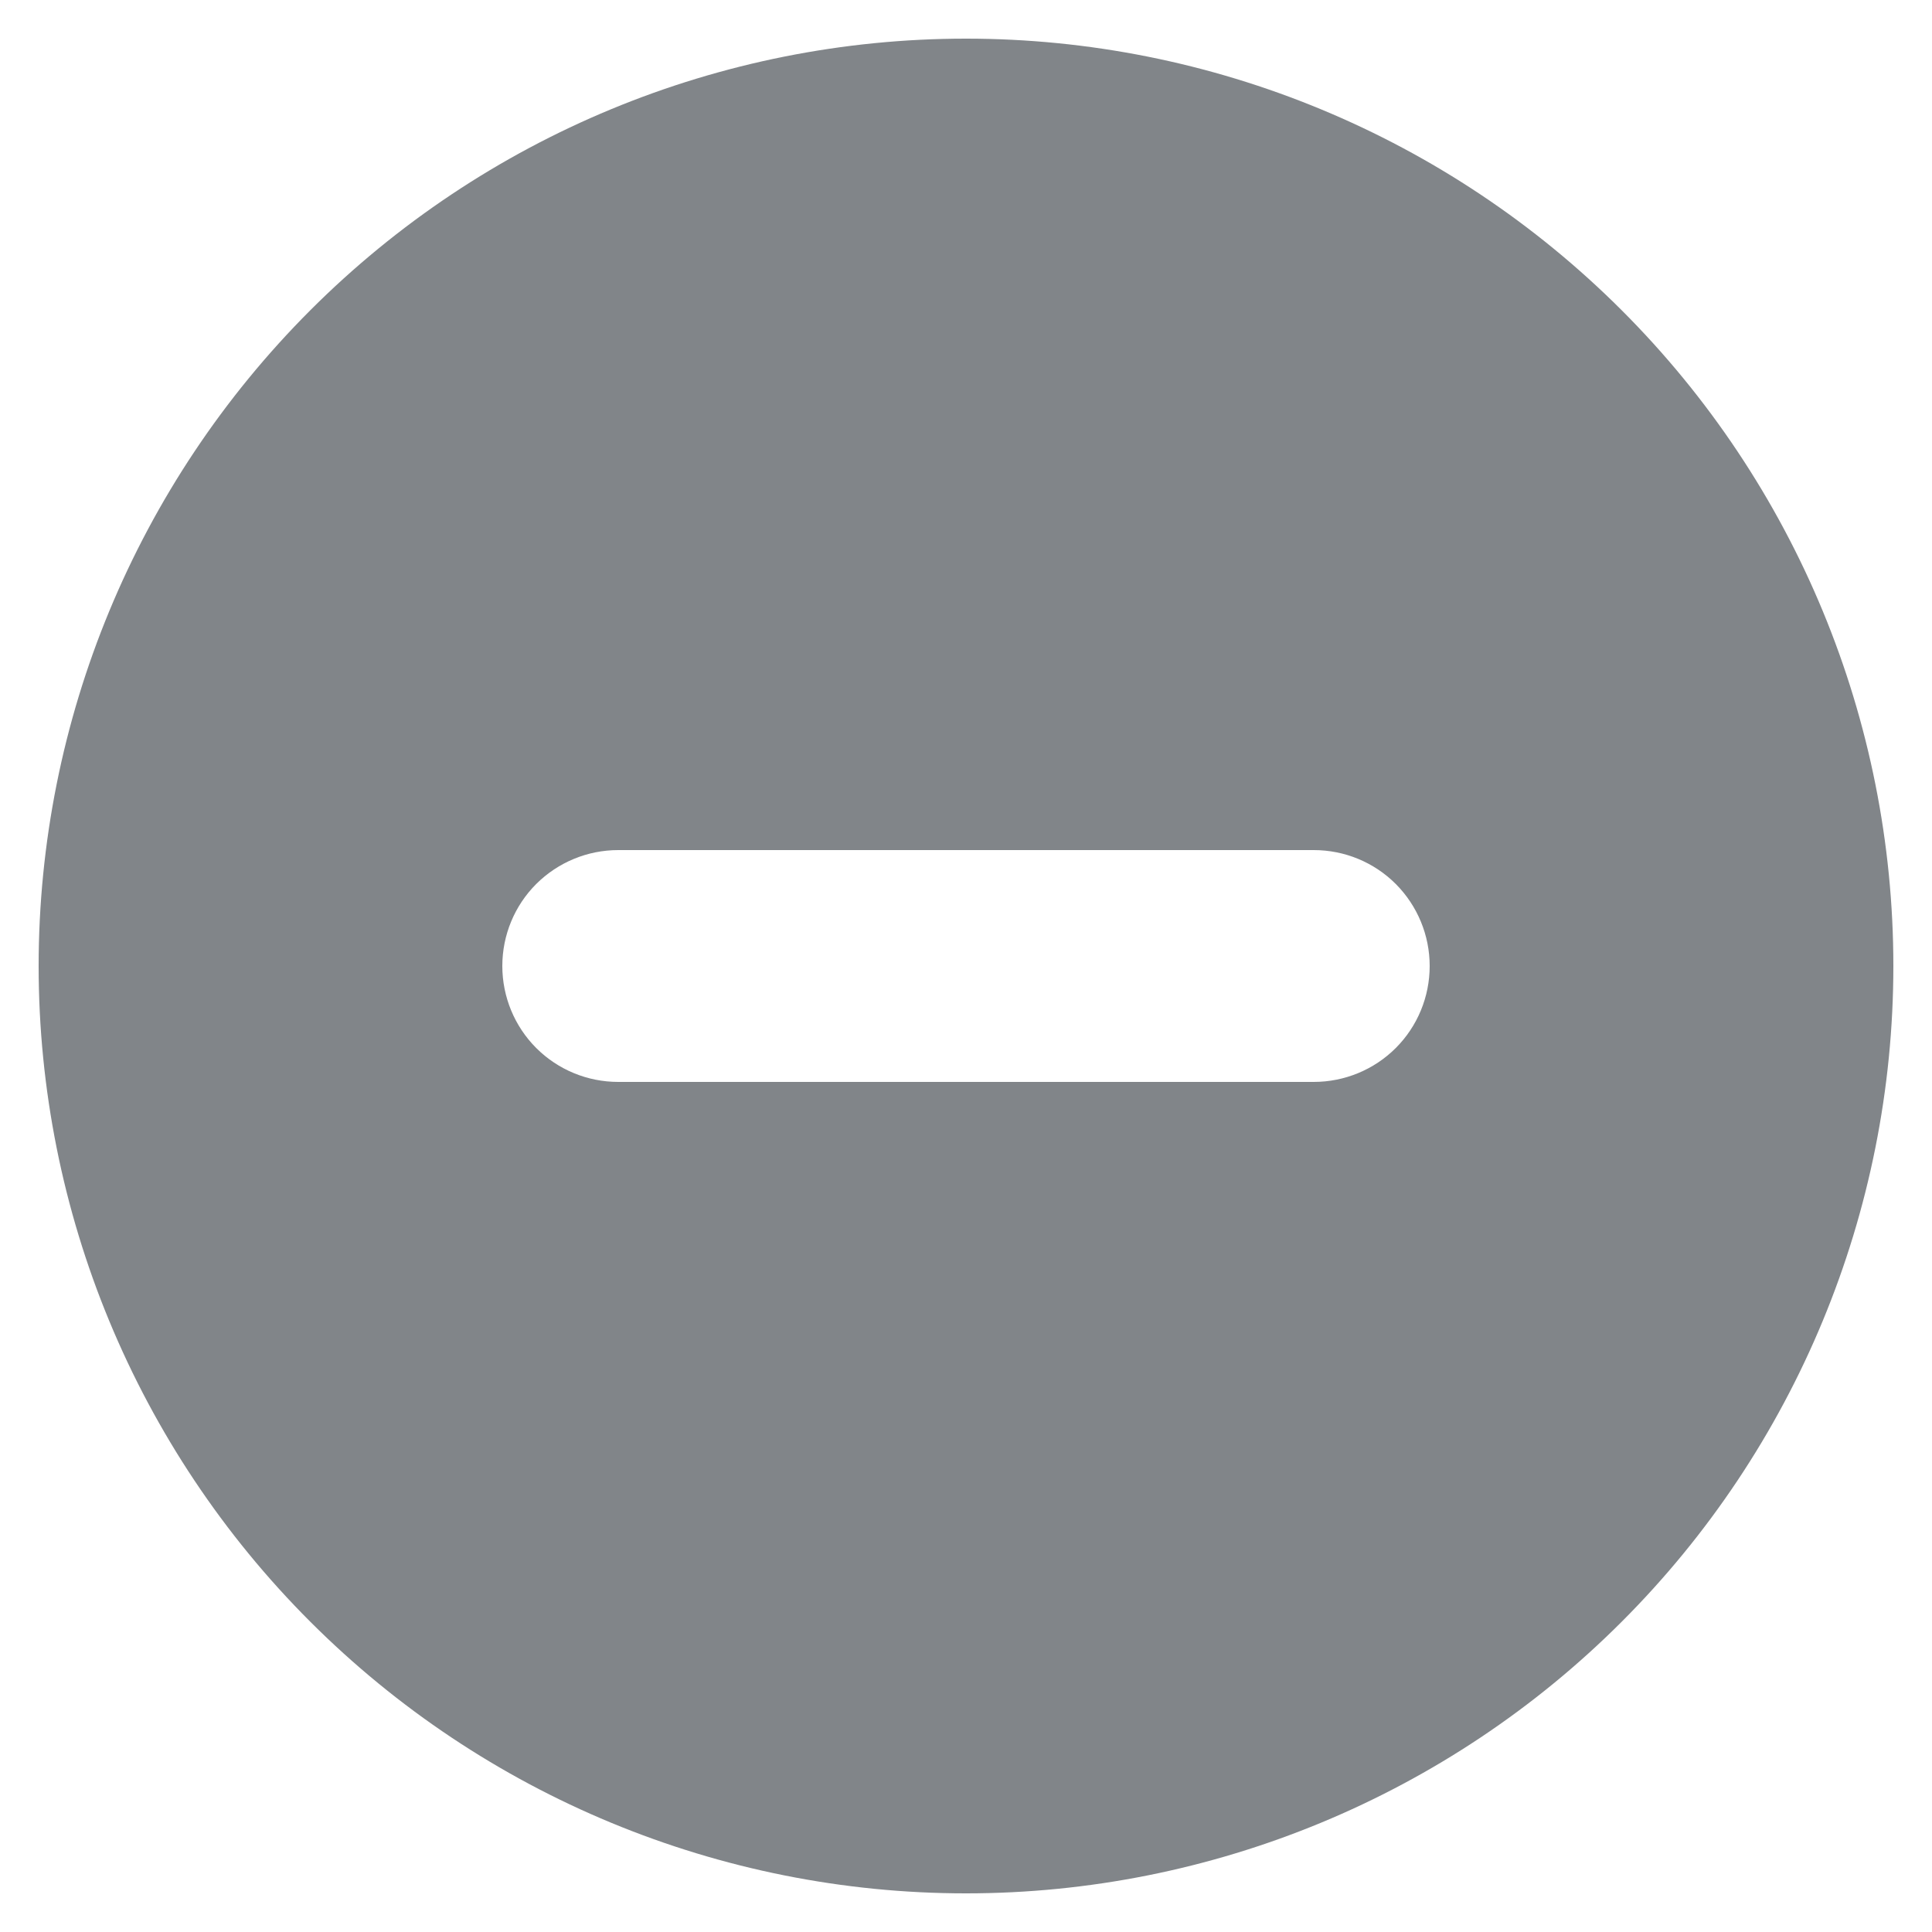 <?xml version="1.0" encoding="UTF-8"?>
<svg fill="none" viewBox="0 0 20 20" xmlns="http://www.w3.org/2000/svg">
<path d="m10 19.6c2.546 0 4.988-1.011 6.788-2.812 1.8-1.8 2.812-4.242 2.812-6.788 0-2.546-1.011-4.988-2.812-6.788-1.8-1.8-4.242-2.812-6.788-2.812-2.546 0-4.988 1.011-6.788 2.812s-2.812 4.242-2.812 6.788c0 2.546 1.011 4.988 2.812 6.788 1.8 1.8 4.242 2.812 6.788 2.812zm-3.6-10.8c-0.318 0-0.623 0.126-0.849 0.351-0.225 0.225-0.351 0.53-0.351 0.849 0 0.318 0.126 0.624 0.351 0.849 0.225 0.225 0.53 0.351 0.849 0.351h7.2c0.318 0 0.624-0.126 0.849-0.351 0.225-0.225 0.351-0.53 0.351-0.849 0-0.318-0.126-0.623-0.351-0.849-0.225-0.225-0.53-0.351-0.849-0.351h-7.2z" clip-rule="evenodd" fill="#818589" fill-rule="evenodd"/>
</svg>
